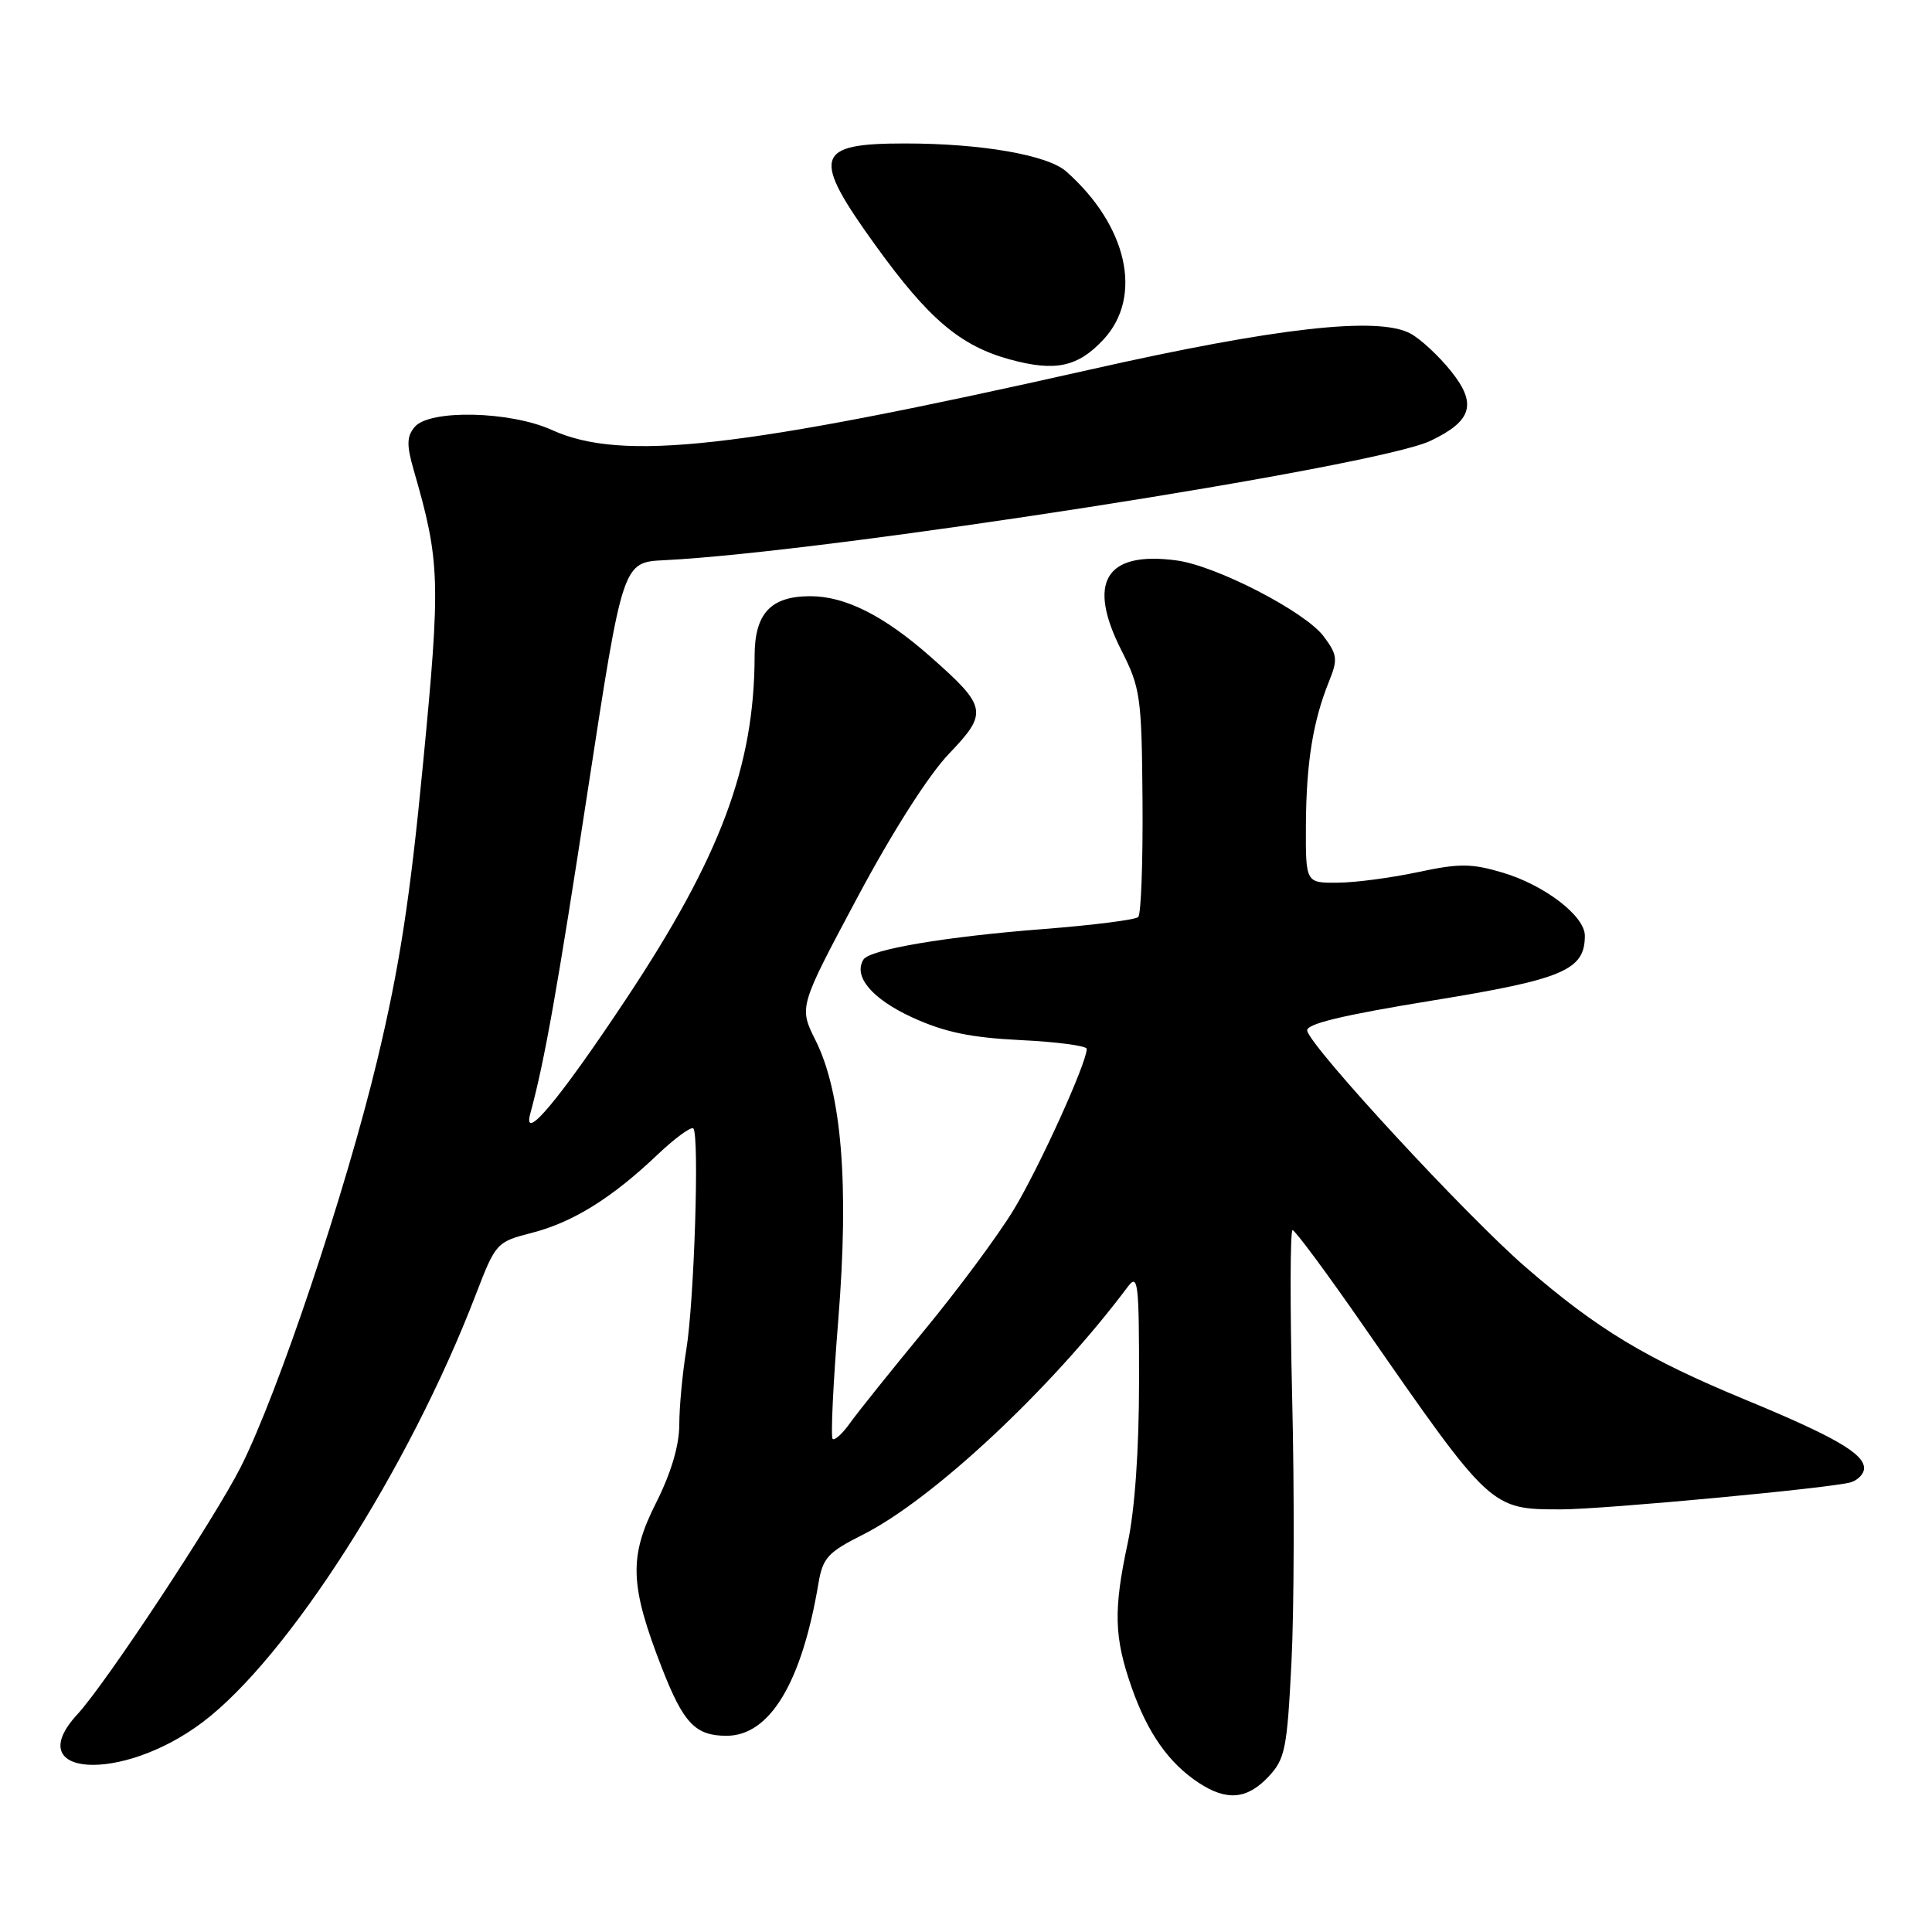 <?xml version="1.0" encoding="UTF-8" standalone="no"?>
<!DOCTYPE svg PUBLIC "-//W3C//DTD SVG 1.1//EN" "http://www.w3.org/Graphics/SVG/1.1/DTD/svg11.dtd" >
<svg xmlns="http://www.w3.org/2000/svg" xmlns:xlink="http://www.w3.org/1999/xlink" version="1.1" viewBox="0 0 256 256">
 <g >
 <path fill="currentColor"
d=" M 168.08 235.42 C 170.29 233.07 170.55 231.75 171.13 220.17 C 171.48 213.20 171.52 197.49 171.22 185.25 C 170.93 173.01 170.95 163.00 171.27 163.00 C 171.60 163.00 175.86 168.75 180.73 175.78 C 197.60 200.08 197.52 200.00 206.90 200.00 C 212.53 199.99 242.82 197.16 245.25 196.41 C 246.21 196.11 247.00 195.27 247.00 194.55 C 247.00 192.62 243.09 190.36 231.37 185.51 C 218.13 180.04 211.70 176.17 202.14 167.89 C 194.32 161.12 173.73 138.84 173.21 136.58 C 173.00 135.69 177.80 134.53 189.71 132.59 C 207.19 129.75 210.00 128.55 210.00 123.98 C 210.00 121.37 204.65 117.27 199.09 115.62 C 194.97 114.40 193.36 114.39 187.89 115.56 C 184.37 116.31 179.59 116.95 177.25 116.96 C 173.00 117.00 173.00 117.00 173.04 109.25 C 173.09 101.03 173.98 95.54 176.11 90.27 C 177.28 87.39 177.21 86.75 175.40 84.33 C 172.96 81.06 161.16 74.96 155.90 74.26 C 146.51 73.00 143.99 77.09 148.58 86.15 C 151.12 91.17 151.28 92.30 151.39 106.15 C 151.45 114.22 151.20 121.13 150.82 121.51 C 150.45 121.88 144.83 122.59 138.32 123.10 C 125.32 124.10 115.24 125.81 114.41 127.15 C 113.03 129.38 115.55 132.36 120.85 134.80 C 125.15 136.77 128.59 137.49 135.25 137.82 C 140.06 138.05 144.00 138.58 144.00 138.98 C 144.00 140.85 137.67 154.77 134.31 160.31 C 132.26 163.69 126.96 170.84 122.54 176.20 C 118.12 181.56 113.67 187.11 112.65 188.54 C 111.64 189.97 110.59 190.92 110.33 190.66 C 110.06 190.40 110.40 183.28 111.08 174.84 C 112.52 156.88 111.53 144.79 108.06 137.84 C 105.86 133.44 105.86 133.44 113.58 118.97 C 118.24 110.23 123.06 102.67 125.75 99.87 C 130.96 94.43 130.81 93.65 123.27 87.00 C 117.11 81.57 112.00 79.00 107.37 79.00 C 102.13 79.00 100.00 81.28 99.99 86.90 C 99.97 101.50 95.47 113.52 83.01 132.30 C 74.09 145.74 69.15 151.64 70.28 147.50 C 72.16 140.61 73.84 131.15 77.92 104.50 C 82.52 74.50 82.52 74.50 88.01 74.23 C 109.60 73.17 182.30 61.85 189.53 58.42 C 195.08 55.78 195.75 53.50 192.24 49.15 C 190.63 47.14 188.22 44.91 186.90 44.20 C 182.65 41.89 169.15 43.40 144.50 48.96 C 97.79 59.48 82.45 61.20 73.14 56.98 C 67.60 54.46 56.89 54.23 54.94 56.58 C 53.89 57.84 53.86 58.97 54.83 62.33 C 58.32 74.41 58.40 76.89 56.06 101.14 C 54.34 119.09 52.93 128.21 49.98 140.50 C 45.81 157.87 36.83 184.63 31.90 194.39 C 28.41 201.28 14.00 223.11 10.26 227.15 C 2.61 235.44 16.05 236.32 26.81 228.23 C 38.12 219.73 54.19 194.60 63.03 171.58 C 65.68 164.69 65.80 164.56 70.43 163.37 C 75.88 161.98 81.05 158.77 87.08 153.04 C 89.42 150.82 91.57 149.24 91.87 149.53 C 92.69 150.36 91.99 172.42 90.94 178.83 C 90.43 181.95 90.01 186.43 90.01 188.78 C 90.00 191.56 88.92 195.19 86.91 199.18 C 83.31 206.31 83.45 210.07 87.70 221.00 C 90.56 228.34 92.13 230.00 96.27 230.00 C 102.01 230.00 106.25 222.96 108.46 209.74 C 109.02 206.44 109.72 205.67 114.30 203.37 C 123.61 198.70 139.42 183.90 149.44 170.50 C 150.79 168.69 150.94 169.91 150.93 183.00 C 150.93 192.12 150.37 200.10 149.42 204.50 C 147.52 213.36 147.62 216.97 149.96 223.63 C 152.08 229.65 154.87 233.61 158.82 236.22 C 162.54 238.67 165.24 238.44 168.08 235.42 Z  M 146.25 44.95 C 151.48 39.28 149.39 29.90 141.28 22.72 C 138.83 20.54 130.04 19.01 119.95 19.01 C 107.92 19.00 107.45 20.66 116.07 32.60 C 123.06 42.28 127.25 45.83 133.82 47.63 C 139.85 49.28 142.85 48.63 146.25 44.95 Z "/>
</g>
</svg>